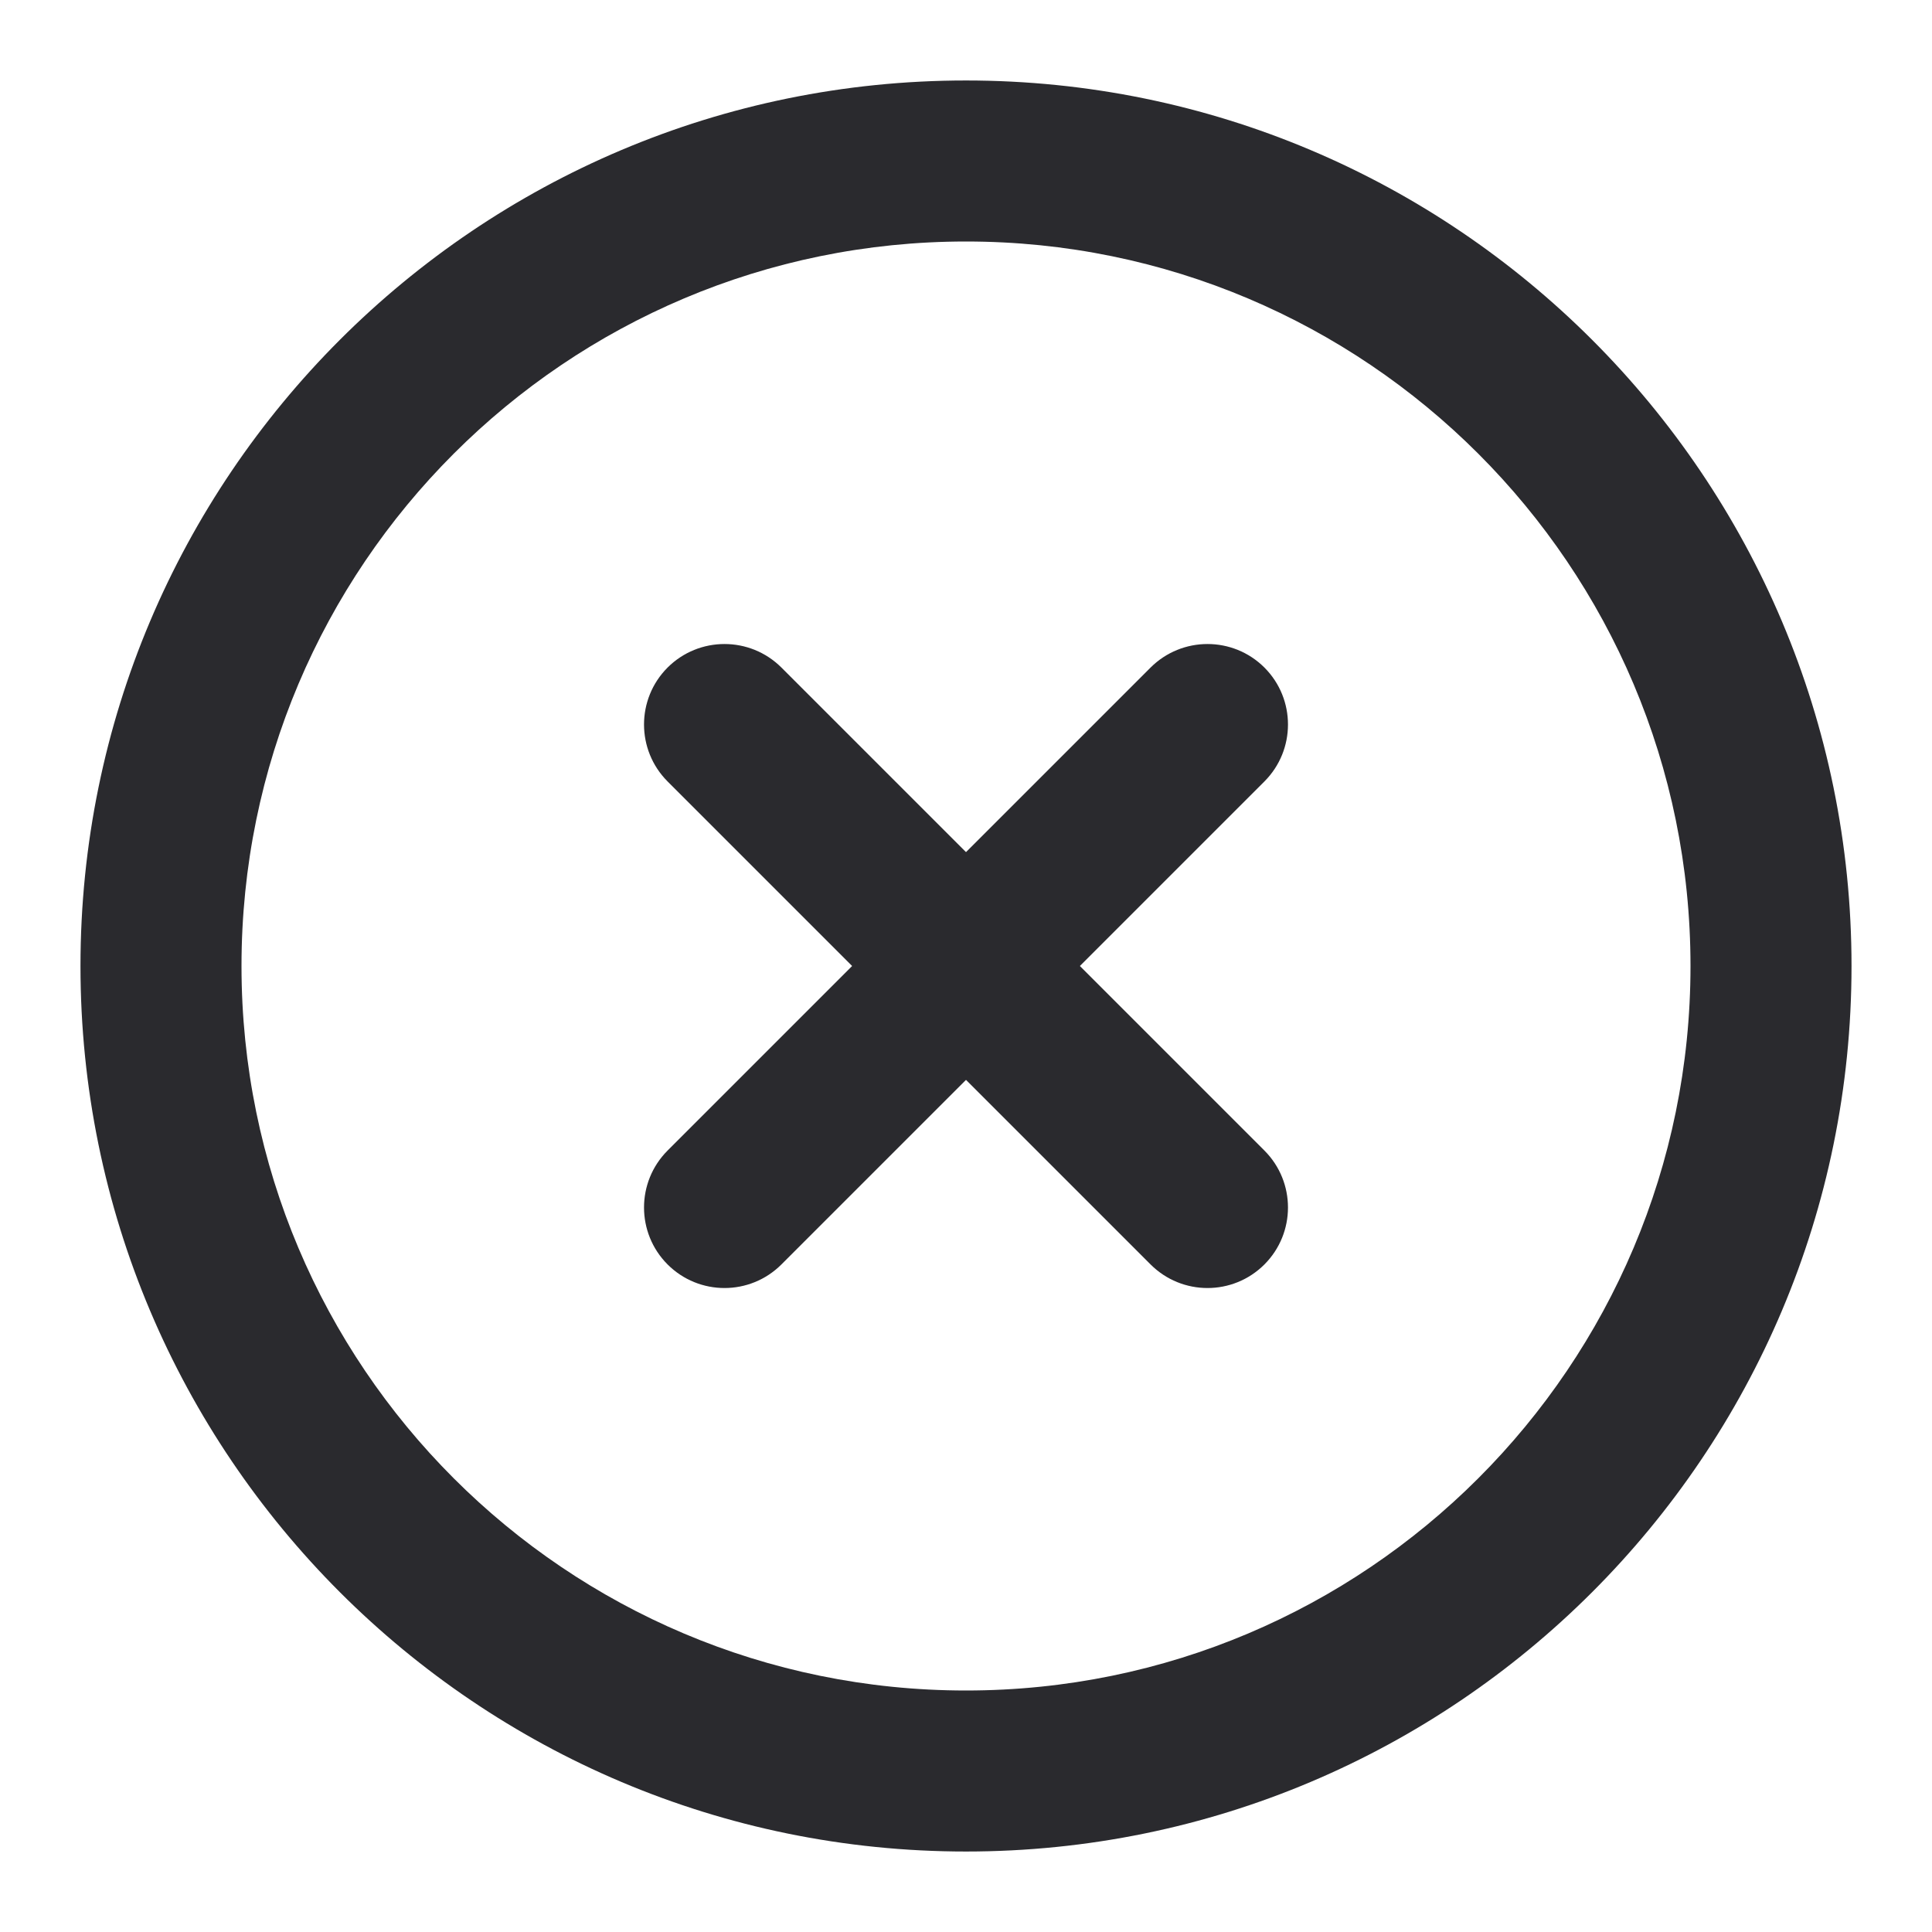 <svg width="32" height="32" viewBox="0 0 32 32" fill="none" xmlns="http://www.w3.org/2000/svg">
<path fill-rule="evenodd" clip-rule="evenodd" d="M16 4C9.373 4 4 9.373 4 16C4 22.627 9.373 28 16 28C22.627 28 28 22.627 28 16C28 9.373 22.627 4 16 4ZM1.333 16C1.333 7.9 7.9 1.333 16 1.333C24.1 1.333 30.667 7.9 30.667 16C30.667 24.1 24.1 30.667 16 30.667C7.9 30.667 1.333 24.1 1.333 16Z" fill="#2A2A2E"/>
<path fill-rule="evenodd" clip-rule="evenodd" d="M20.943 11.057C21.463 11.578 21.463 12.422 20.943 12.943L12.943 20.943C12.422 21.464 11.578 21.464 11.057 20.943C10.537 20.422 10.537 19.578 11.057 19.057L19.057 11.057C19.578 10.537 20.422 10.537 20.943 11.057Z" fill="#2A2A2E"/>
<path fill-rule="evenodd" clip-rule="evenodd" d="M11.057 11.057C11.578 10.537 12.422 10.537 12.943 11.057L20.943 19.057C21.463 19.578 21.463 20.422 20.943 20.943C20.422 21.464 19.578 21.464 19.057 20.943L11.057 12.943C10.537 12.422 10.537 11.578 11.057 11.057Z" fill="#2A2A2E"/>
</svg>
